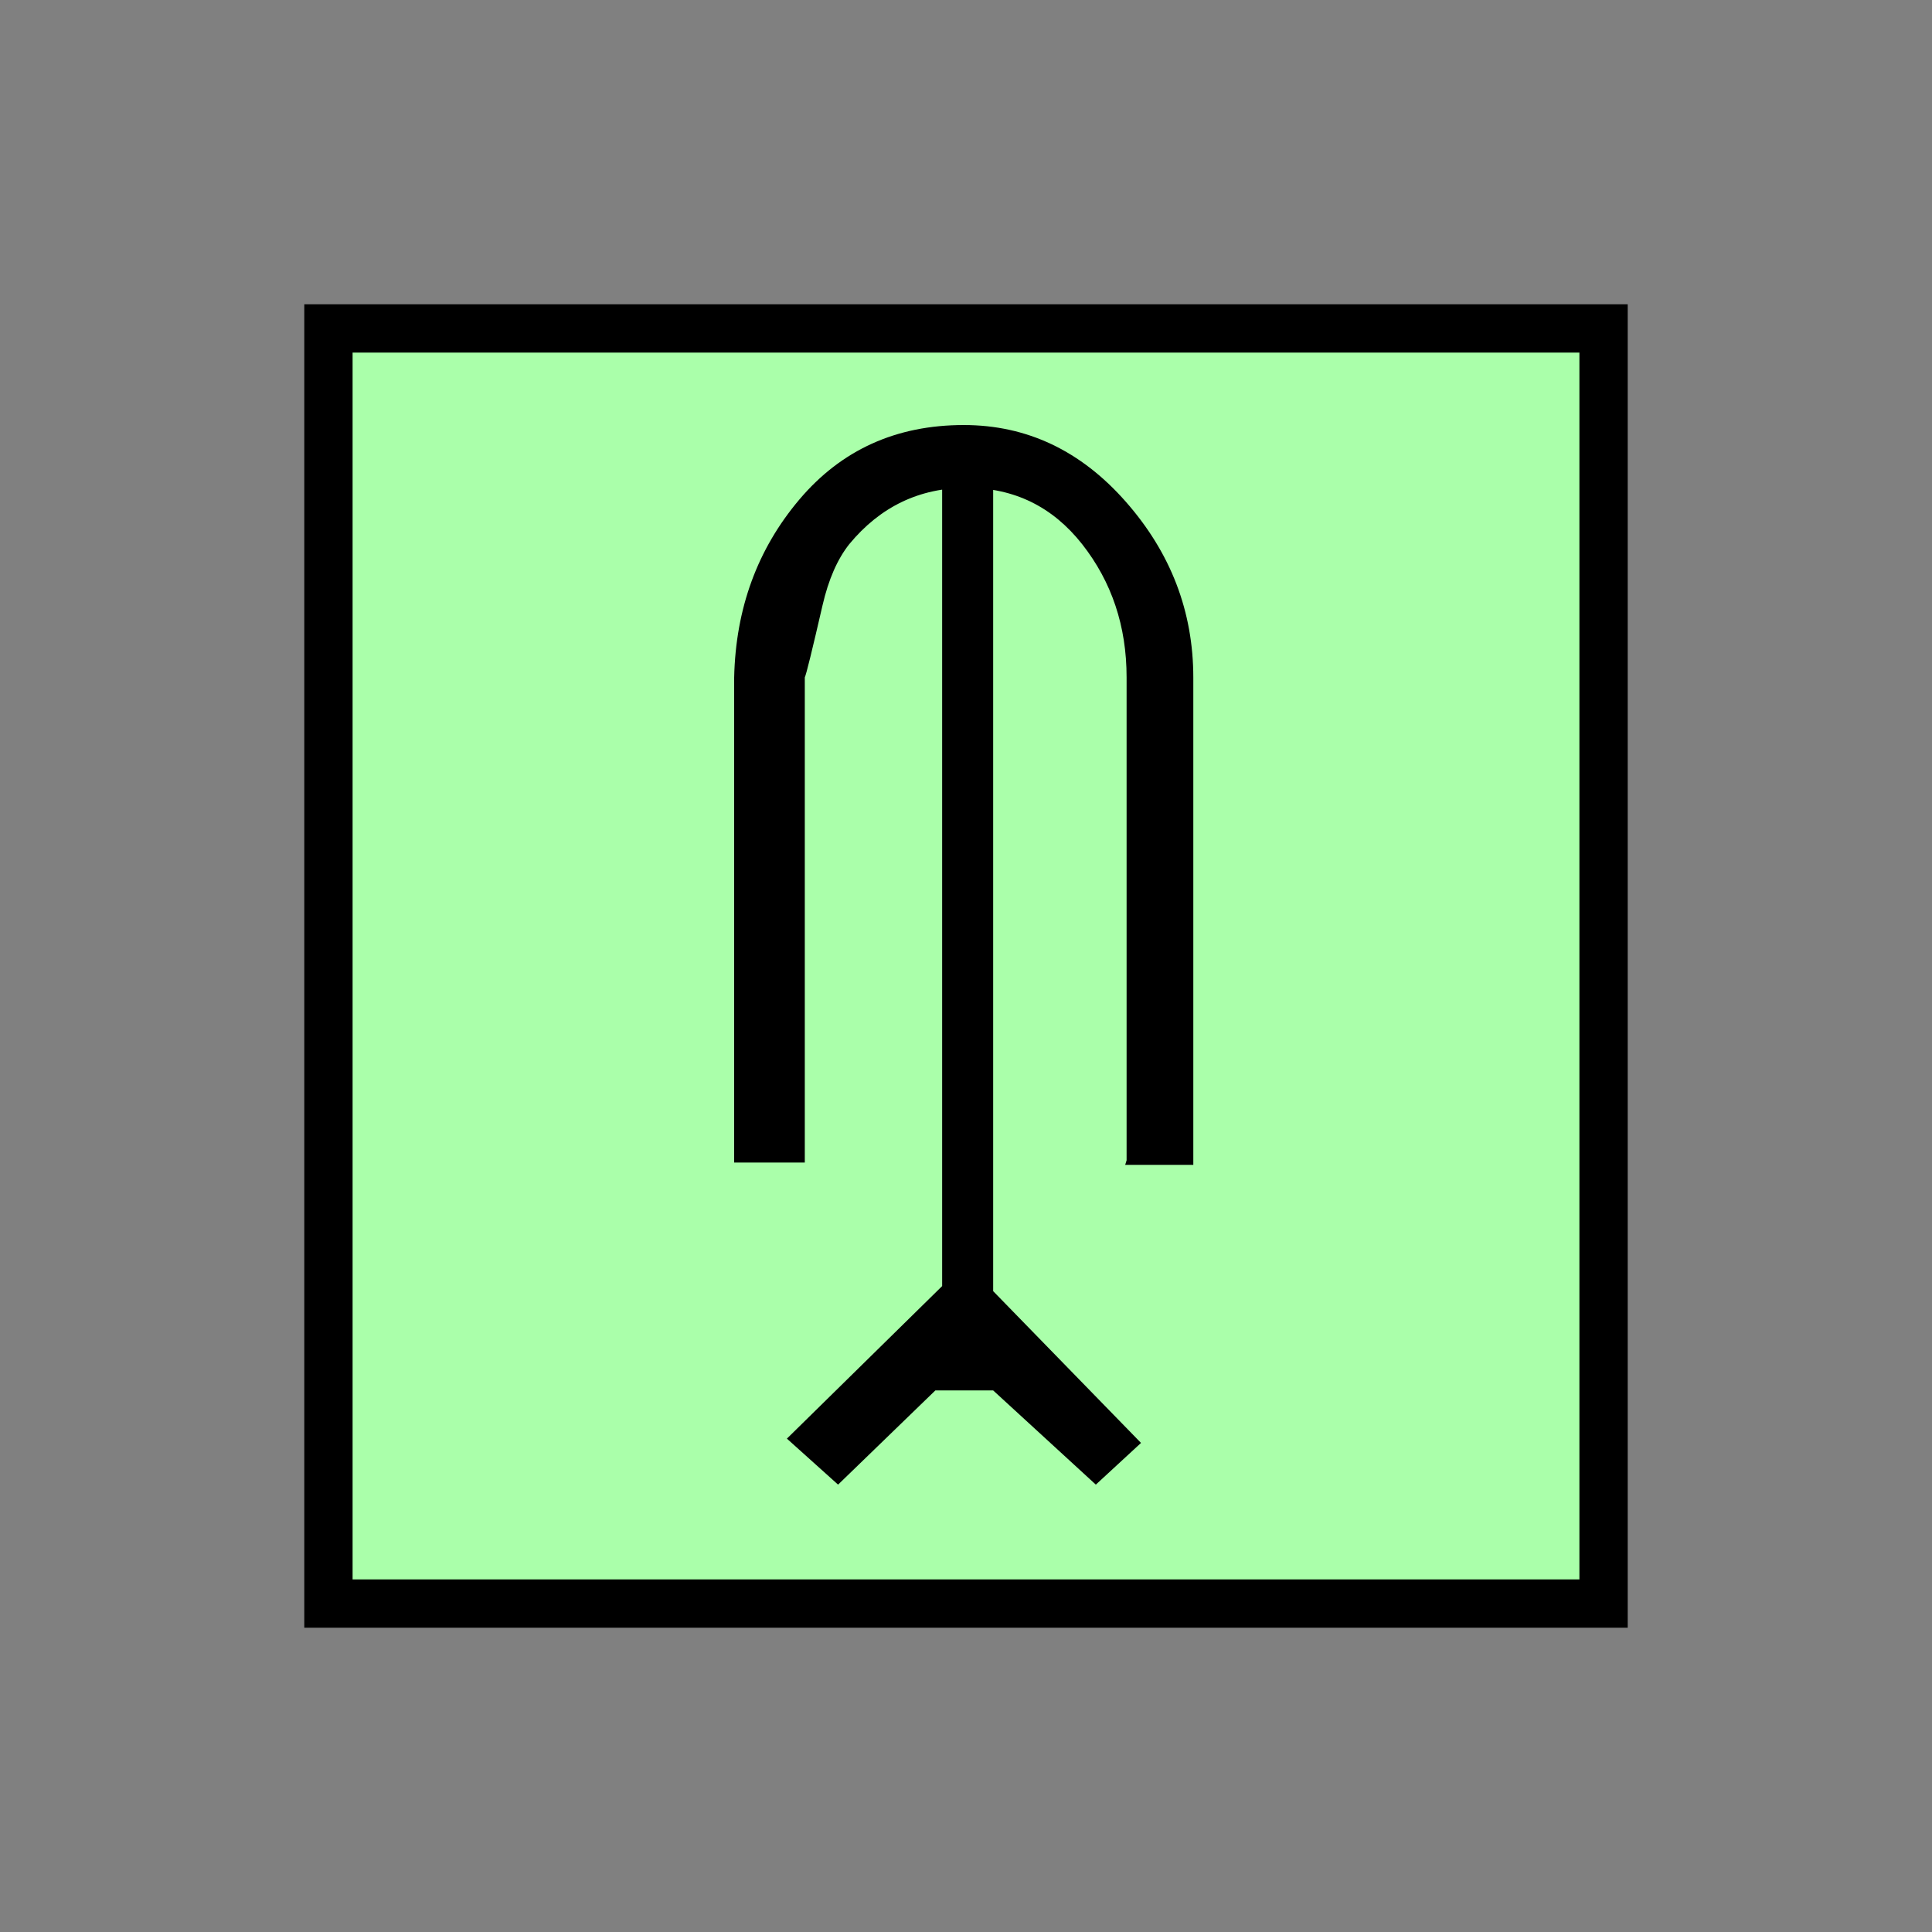 <?xml version="1.0"?>
<!DOCTYPE svg PUBLIC "-//W3C//DTD SVG 1.1//EN" "http://www.w3.org/Graphics/SVG/1.1/DTD/svg11.dtd" >
<!-- SVG content generated using Symbology Configuration Management System (SCMS) -->
<!-- Systematic Software Engineering Ltd. - www.systematic.co.uk - do not remove  -->
<svg id="SNGPEWMT--*****" width="400px" height="400px" viewBox="0 0 400 400">
<rect x="0" y="0" width="400" height="400" fill="#808080" stroke="none"/>
<g >
<svg viewBox="0 0 400 400" id="_0.SNG-E----------" width="400px" height="400px"><rect x="68" y="68" width="264" height="264" style="fill:rgb(170,255,170);stroke:rgb(0,0,0);stroke-width:10"></rect>
</svg>

</g>
<g transform="translate(152 88) scale(6.5 6.5)" >
<svg viewBox="0 0 400 400" id="_1.S-G-EWMT-------" width="400px" height="400px"><path d="M12.5 23.42 L12.5 8.037 C12.5 6.408 12.027 4.996 11.086 3.797 C10.143 2.6 8.918 2
			7.41 2 C5.902 2 4.652 2.6 3.664 3.797 C3.285 4.277 3.004 4.924 2.816 5.738 C2.484
			7.176 2.297 7.943 2.25 8.037 L2.25 23.492 L0 23.492 L0 8.047 C0.047 5.844
			0.74 3.953 2.078 2.371 C3.416 0.791 5.16 0 7.313 0 C9.321 0 11.042 0.814 12.475
			2.443 C13.908 4.072 14.625 5.939 14.625 8.047 L14.625 23.565 L12.455 23.565
			zM12.959 32.422 L11.52 33.75 L8.25 30.75 L6.408 30.75 L3.31 33.75 L1.68
			32.285 L7.375 26.689 zM6.625 0.875 L8.25 0.875 L8.25 28.244 L6.625 28.244 z"></path>
</svg>

</g>
</svg>